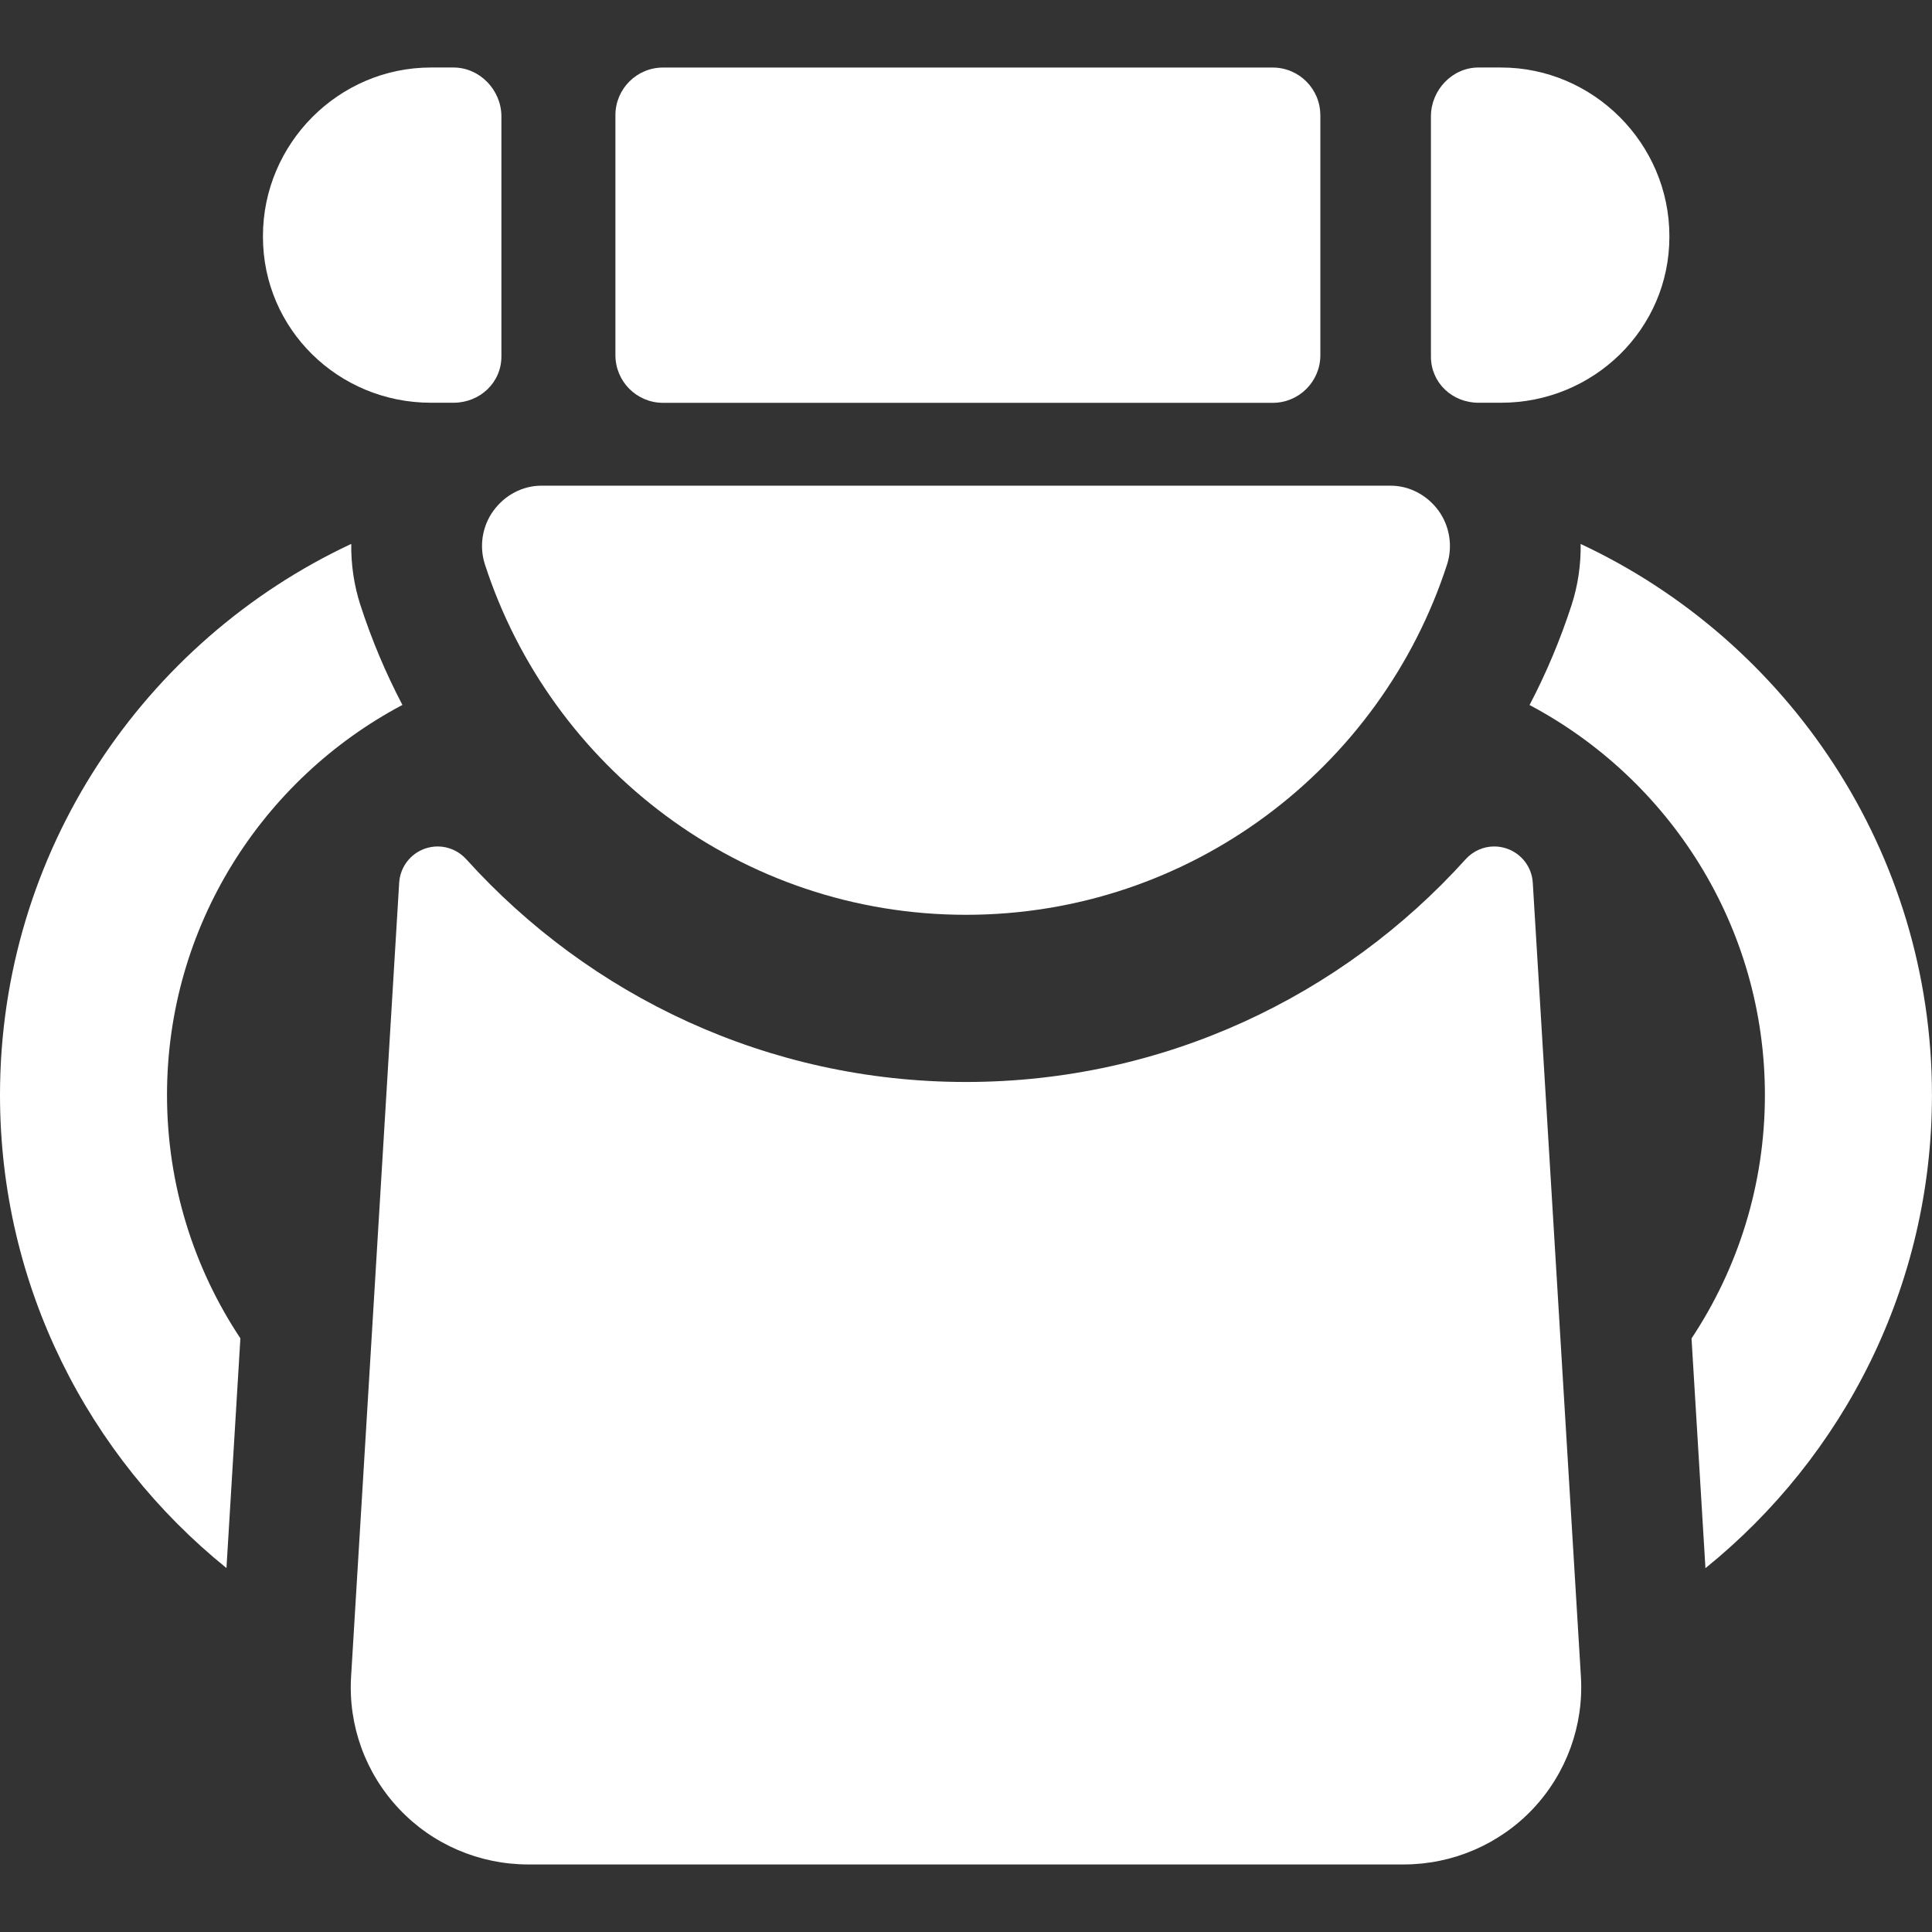 <?xml version="1.0" encoding="iso-8859-1"?>
<!-- Generator: Adobe Illustrator 16.0.0, SVG Export Plug-In . SVG Version: 6.00 Build 0)  -->
<!DOCTYPE svg PUBLIC "-//W3C//DTD SVG 1.1//EN" "http://www.w3.org/Graphics/SVG/1.1/DTD/svg11.dtd">
<svg fill="white" version="1.1" id="Capa_1" xmlns="http://www.w3.org/2000/svg" xmlns:xlink="http://www.w3.org/1999/xlink" x="0px" y="0px"
	 width="46.076px" height="46.076px" viewBox="0 0 46.076 46.076" style="enable-background:new 0 0 46.076 46.076;"
	 xml:space="preserve">
<rect x="0" y="0" width="46.076" height="46.076" fill="#333333" stroke="none"/>
<g>
	<g>
		<path d="M37.697,12.973c0.007,0.49-0.063,0.982-0.217,1.458c-0.271,0.832-0.606,1.628-1.002,2.383
			c3.334,1.766,5.613,5.274,5.613,9.302c0,2.144-0.646,4.141-1.75,5.804l0.332,5.479c3.292-2.659,5.402-6.729,5.402-11.281
			C46.075,20.308,42.641,15.286,37.697,12.973z"/>
		<path d="M9.597,16.812c-0.396-0.755-0.732-1.551-1.002-2.383c-0.154-0.476-0.224-0.968-0.218-1.458
			C3.433,15.286,0,20.308,0,26.115c0,4.554,2.109,8.622,5.401,11.281l0.332-5.478c-1.105-1.664-1.75-3.661-1.75-5.805
			C3.983,22.087,6.261,18.579,9.597,16.812z"/>
		<path d="M36.555,21.051c-0.022-0.37-0.265-0.689-0.615-0.812c-0.099-0.034-0.201-0.052-0.303-0.052
			c-0.255,0-0.504,0.107-0.683,0.305c-2.94,3.258-7.192,5.312-11.917,5.312c-4.725,0-8.977-2.055-11.917-5.312
			c-0.178-0.197-0.428-0.305-0.683-0.305c-0.101,0-0.204,0.018-0.303,0.052c-0.35,0.123-0.591,0.443-0.614,0.813L8.373,39.987
			c-0.071,1.165,0.343,2.303,1.143,3.151c0.799,0.85,1.915,1.327,3.082,1.327h20.88c1.166,0,2.281-0.479,3.082-1.327
			c0.799-0.85,1.213-1.988,1.143-3.154L36.555,21.051z"/>
		<path d="M11.766,12.183c-0.266,0.365-0.341,0.846-0.202,1.275c1.57,4.843,6.114,8.359,11.473,8.359
			c5.359,0,9.902-3.512,11.473-8.353c0.141-0.431,0.064-0.917-0.201-1.283c-0.267-0.367-0.69-0.598-1.144-0.598H12.91
			C12.457,11.583,12.032,11.815,11.766,12.183z"/>
		<path d="M31.488,2.747c0-0.627-0.508-1.136-1.135-1.136H15.812c-0.627,0-1.135,0.509-1.135,1.136v5.724
			c0,0.627,0.508,1.136,1.135,1.136h14.542c0.627,0,1.135-0.509,1.135-1.136V2.747z"/>
		<path d="M10.276,9.605h0.539c0.627,0,1.143-0.477,1.143-1.104V2.776c0-0.627-0.515-1.166-1.143-1.166h-0.539
			c-2.204,0-4.005,1.817-4.005,4.021v0.016C6.271,7.852,8.072,9.605,10.276,9.605z"/>
		<path d="M35.26,9.605h0.539c2.204,0,4.014-1.755,4.014-3.958V5.631c0-2.203-1.811-4.021-4.014-4.021H35.26
			c-0.627,0-1.134,0.539-1.134,1.166v5.726C34.126,9.129,34.633,9.605,35.26,9.605z"/>
	</g>
</g>
<g>
</g>
<g>
</g>
<g>
</g>
<g>
</g>
<g>
</g>
<g>
</g>
<g>
</g>
<g>
</g>
<g>
</g>
<g>
</g>
<g>
</g>
<g>
</g>
<g>
</g>
<g>
</g>
<g>
</g>
</svg>
